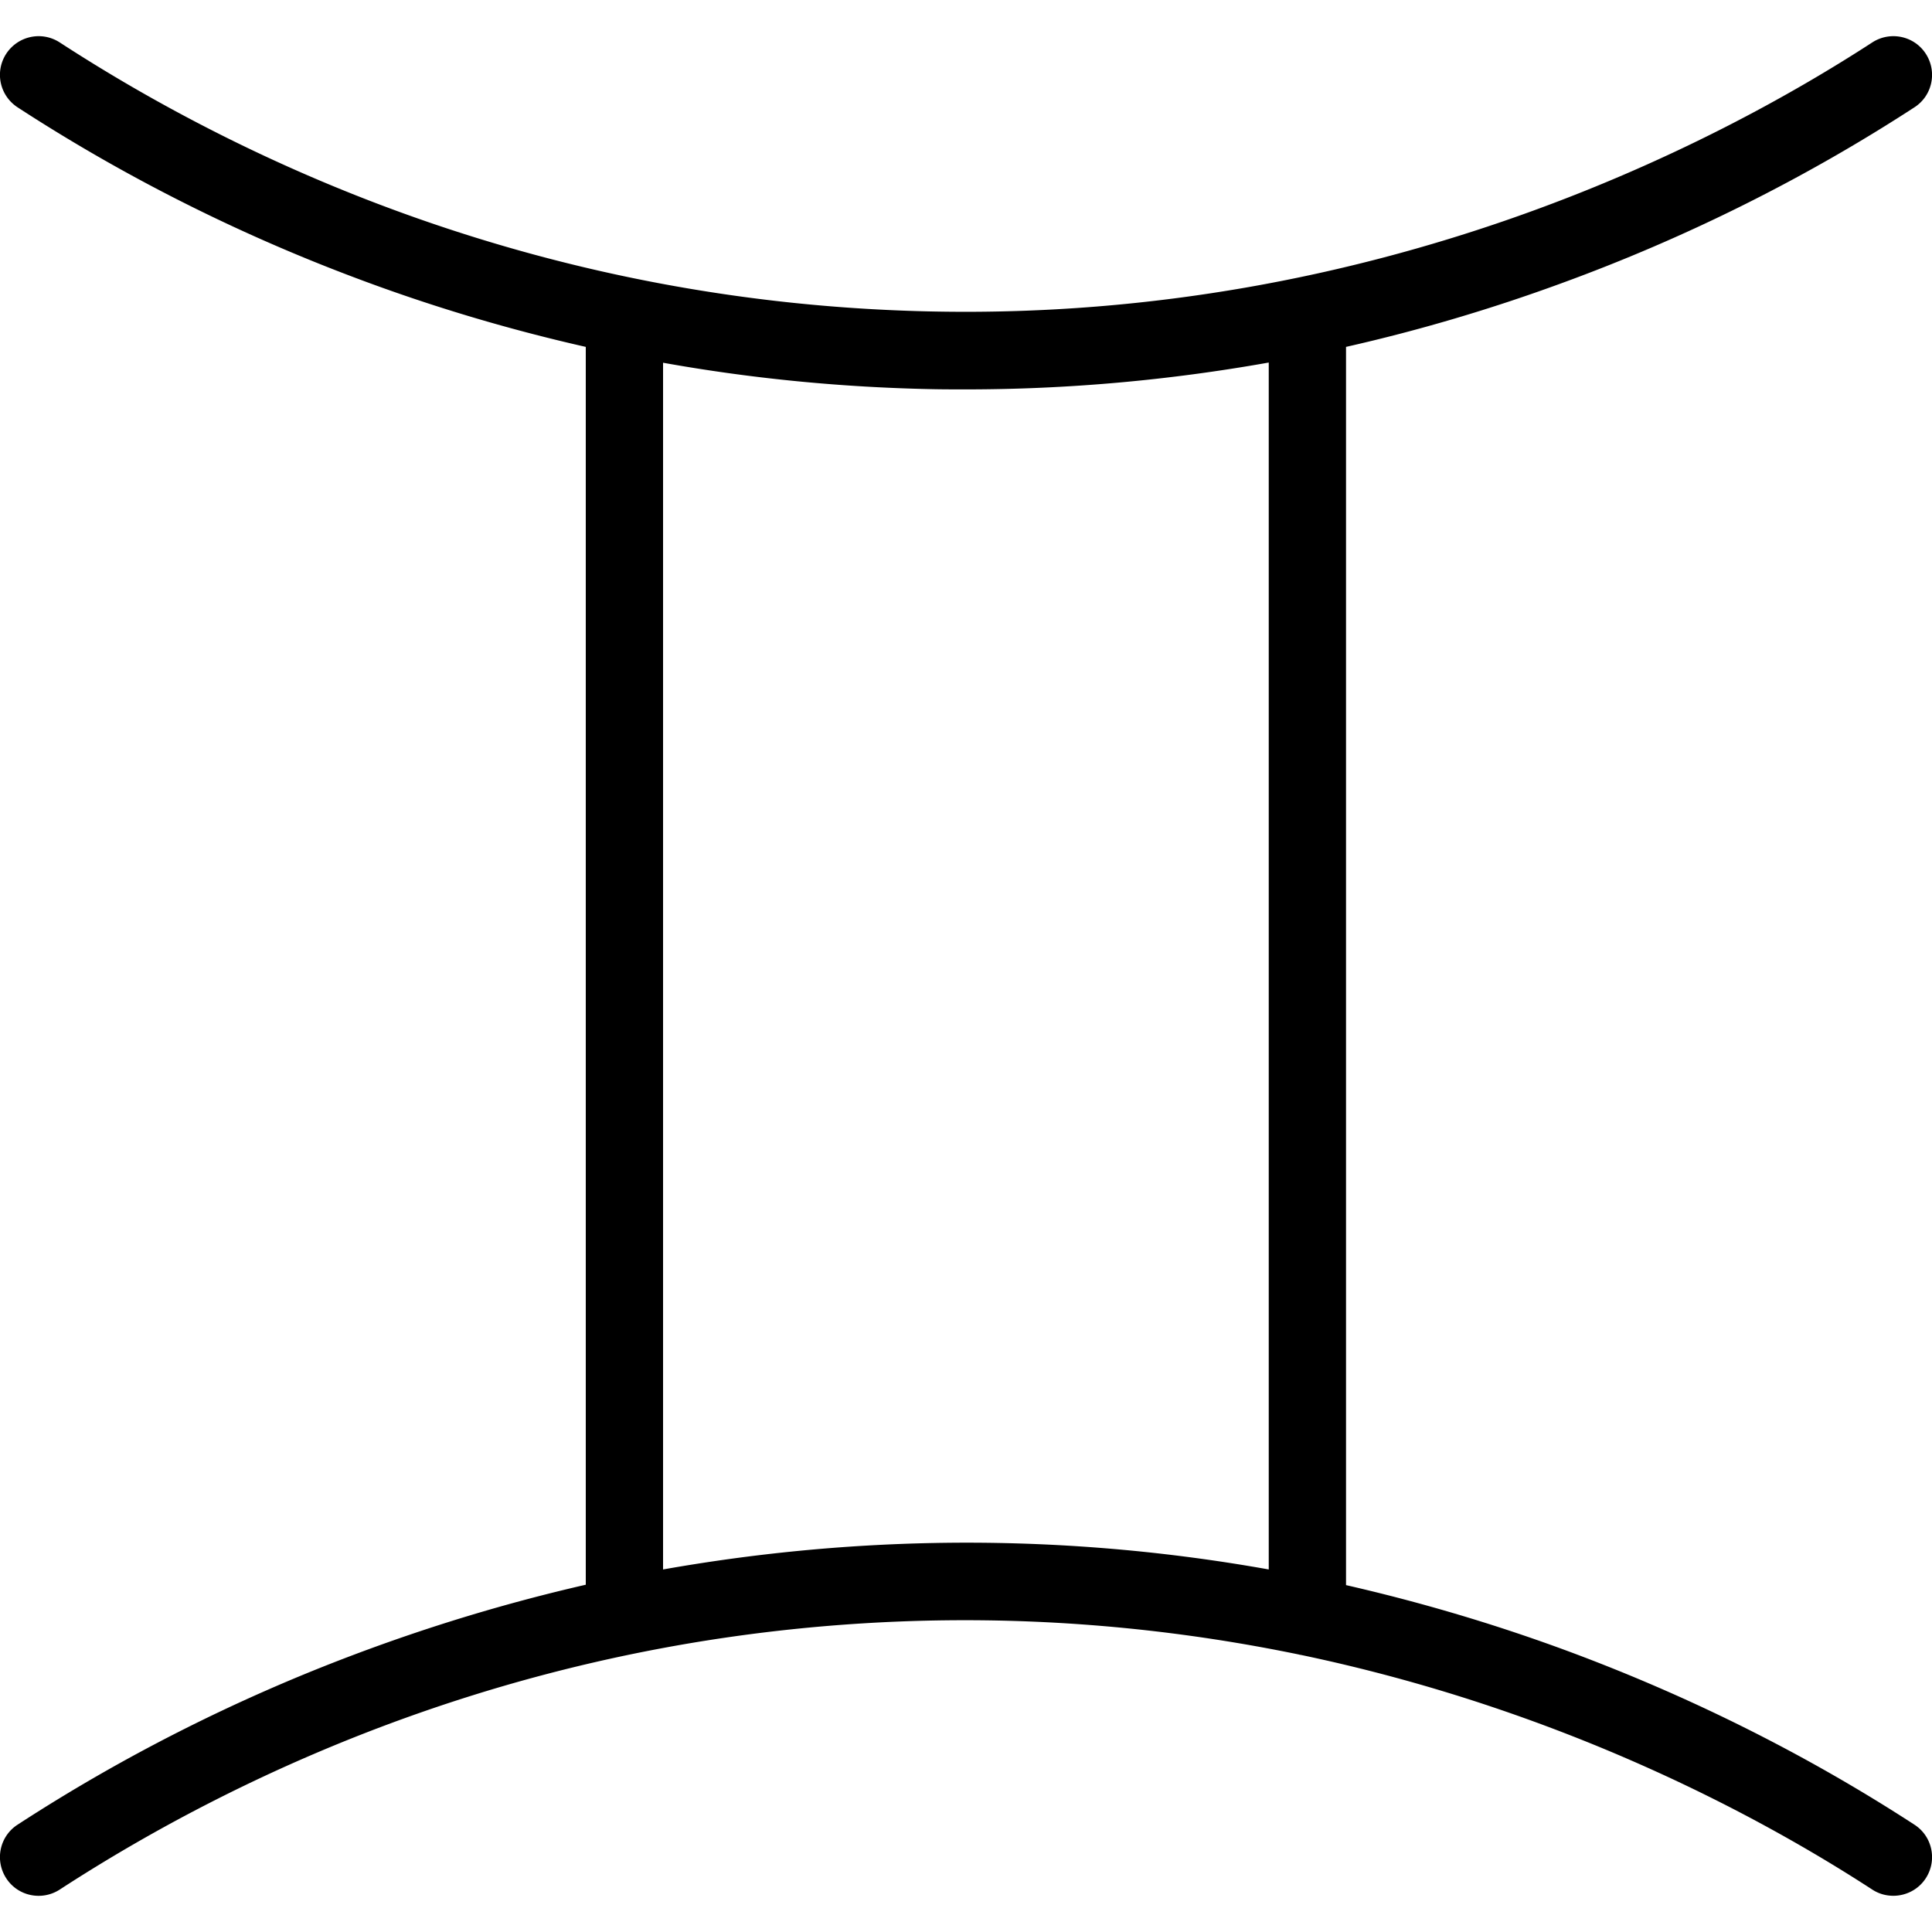 <svg xmlns="http://www.w3.org/2000/svg" xml:space="preserve" width="1000" height="1000" version="1.2"><path d="M990.9 944.45c-56.6-36.8-118.1-67.4-182.8-91.1-36.7-13.4-73.8-24.3-111.4-32.9v-640.9c37.6-8.5 74.8-19.5 111.4-32.9 64.7-23.6 126.2-54.3 182.8-91.1 9.3-6 11.9-18.4 5.9-27.7s-18.4-11.9-27.7-5.9c-82.8 53.8-255.9 143.5-484.8 139.3-203.4-3.7-358.8-77.8-453.4-139.3-9.3-6-21.6-3.4-27.7 5.9-6 9.3-3.4 21.6 5.9 27.7 54.1 35.2 112.6 64.8 173.9 87.9 39.4 14.9 79.6 26.9 120.2 36.1v640.7c-40.6 9.3-80.7 21.4-120.2 36.3-61.3 23.1-119.8 52.7-173.9 87.9-9.3 6-11.9 18.4-5.9 27.7s18.4 11.9 27.7 5.9c94.6-61.5 250-135.6 453.4-139.3 67.8-1.2 130.7 5.8 187.9 17.6.3.1.7.2 1 .2 135.2 28.3 237.8 83.7 295.9 121.5 3.4 2.2 7.1 3.2 10.9 3.2 6.5 0 13-3.2 16.8-9.1 6-9.3 3.4-21.7-5.9-27.7zm-507.4-145.8c-47.2.9-94 5.5-140.3 13.7v-624.6c46.3 8.3 93.1 12.8 140.3 13.7 5.5.1 10.9.1 16.4.1 52.7 0 105.1-4.7 156.8-13.9v624.7a887.91 887.91 0 0 0-173.2-13.7z"/></svg>